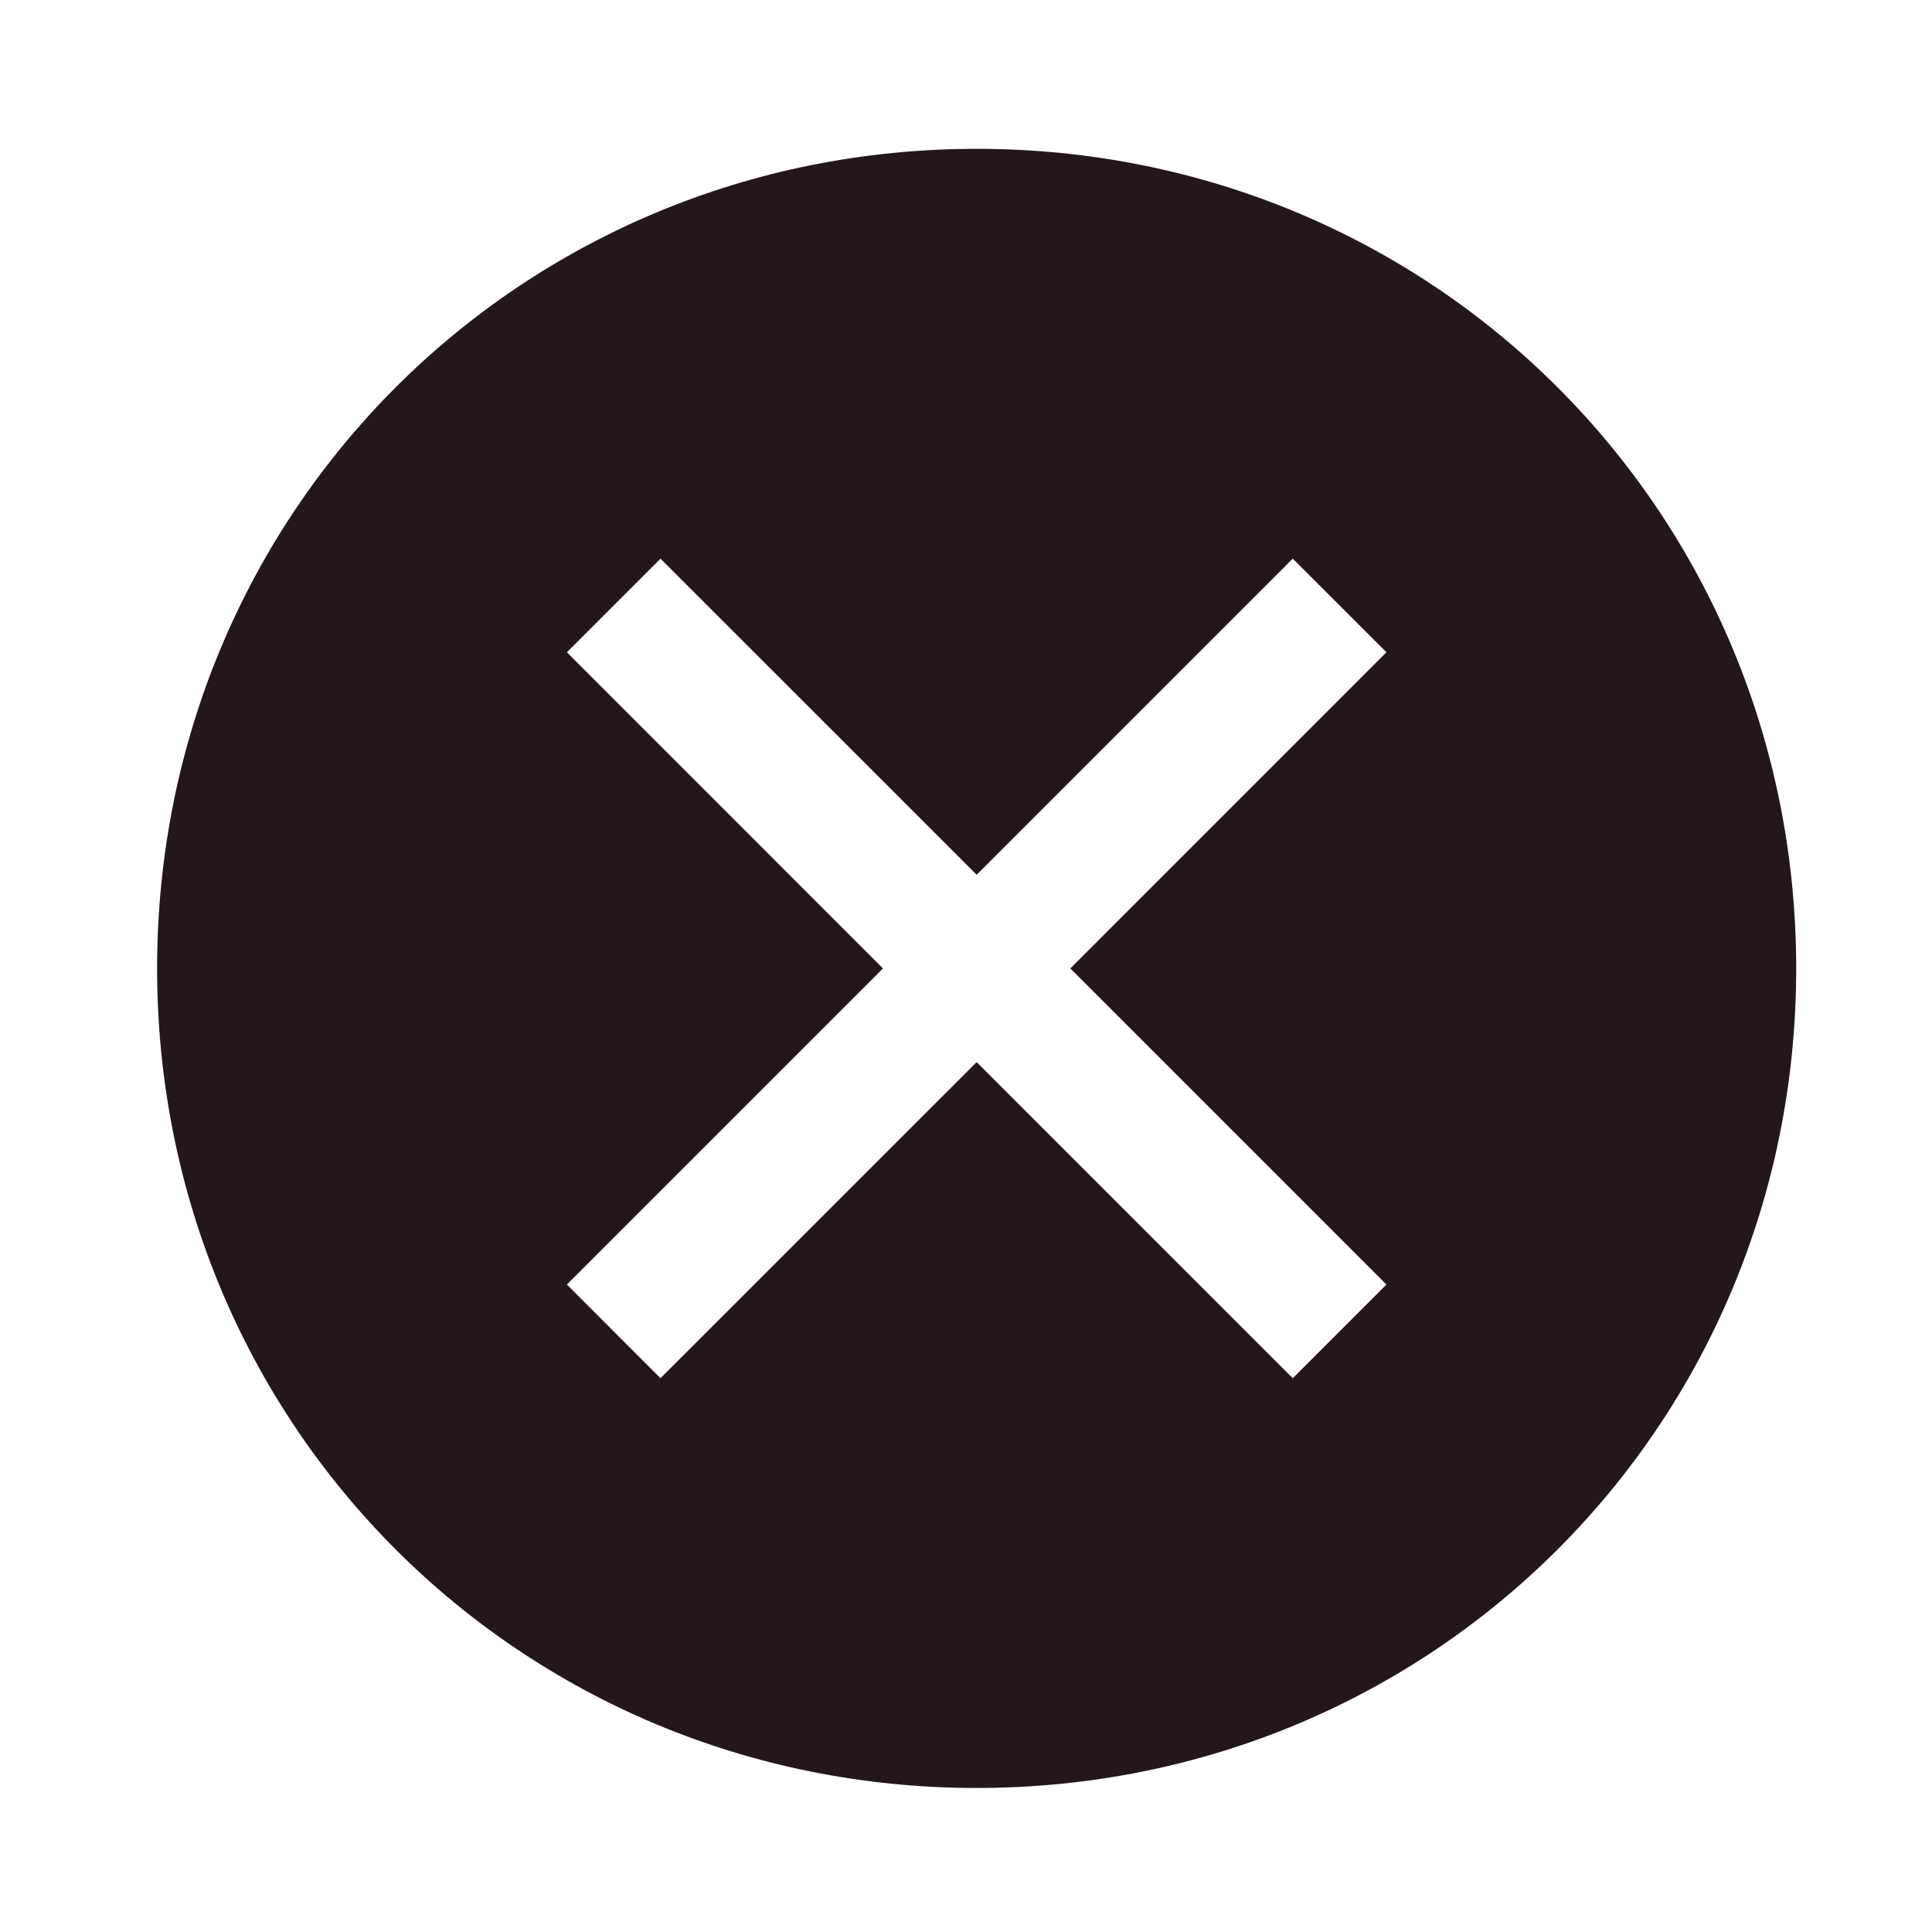 <svg width="31" height="31" viewBox="0 0 31 31" fill="none" xmlns="http://www.w3.org/2000/svg">
<path d="M15.671 2.388C8.344 2.388 2.521 8.212 2.521 15.539C2.521 22.865 8.344 28.689 15.671 28.689C22.997 28.689 28.821 22.865 28.821 15.539C28.821 8.212 22.997 2.388 15.671 2.388ZM20.743 22.114L15.671 17.042L10.598 22.114L9.096 20.611L14.168 15.539L9.096 10.466L10.598 8.964L15.671 14.036L20.743 8.964L22.246 10.466L17.174 15.539L22.246 20.611L20.743 22.114Z" fill="#22181C"/>
</svg>
